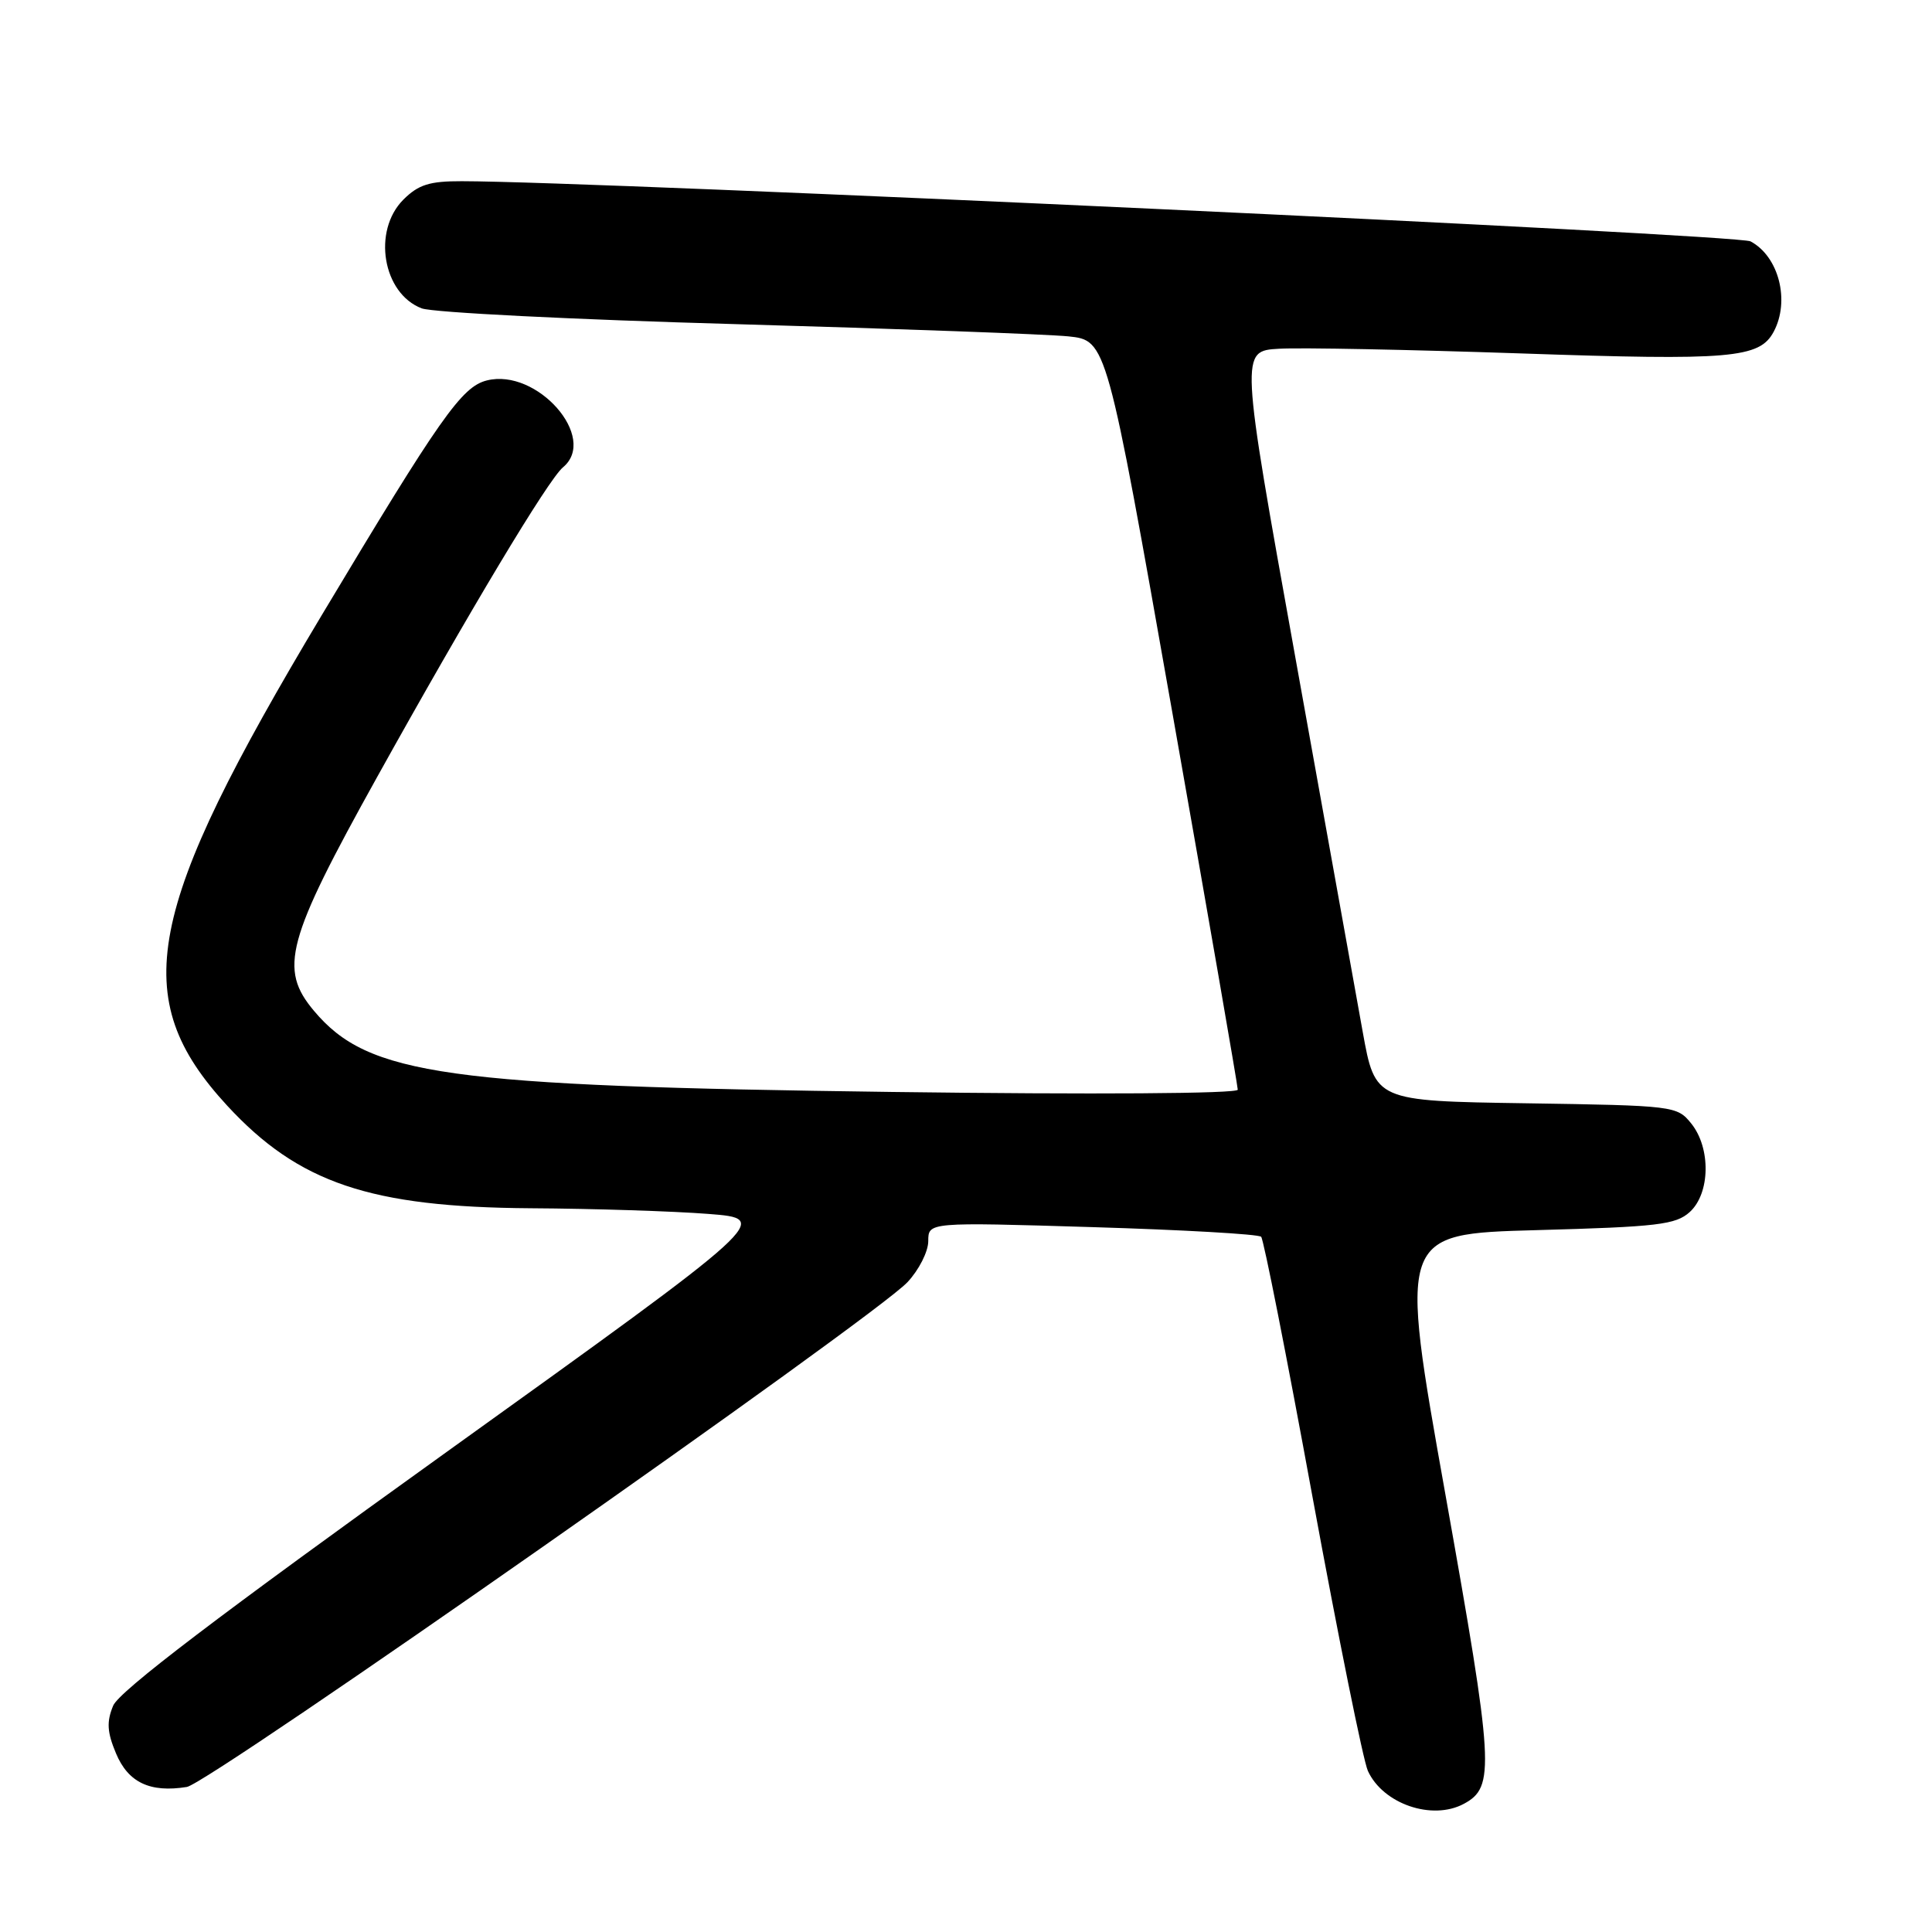 <?xml version="1.0" encoding="UTF-8" standalone="no"?>
<!DOCTYPE svg PUBLIC "-//W3C//DTD SVG 1.1//EN" "http://www.w3.org/Graphics/SVG/1.1/DTD/svg11.dtd" >
<svg xmlns="http://www.w3.org/2000/svg" xmlns:xlink="http://www.w3.org/1999/xlink" version="1.1" viewBox="0 0 256 256">
 <g >
 <path fill="currentColor"
d=" M 193.96 239.02 C 198.12 236.79 197.96 234.09 191.52 198.00 C 185.36 163.50 185.36 163.50 203.58 163.00 C 219.67 162.56 222.04 162.28 223.90 160.60 C 226.62 158.13 226.72 152.11 224.09 148.86 C 222.22 146.54 221.82 146.49 202.20 146.19 C 182.22 145.89 182.22 145.89 180.56 136.69 C 179.65 131.64 175.63 109.28 171.62 87.00 C 164.33 46.50 164.33 46.50 169.49 46.21 C 172.33 46.04 186.75 46.33 201.52 46.83 C 229.38 47.79 233.14 47.47 235.02 43.96 C 237.21 39.87 235.71 33.98 231.95 31.98 C 230.27 31.08 79.35 24.03 61.20 24.01 C 56.91 24.00 55.45 24.46 53.45 26.45 C 49.31 30.60 50.71 38.89 55.88 40.86 C 57.32 41.41 76.05 42.35 97.50 42.95 C 118.95 43.56 138.78 44.29 141.56 44.57 C 146.63 45.10 146.63 45.10 155.32 94.30 C 160.10 121.36 164.01 143.90 164.01 144.39 C 164.00 144.92 144.94 145.04 118.25 144.69 C 58.99 143.92 48.80 142.50 41.61 133.95 C 36.92 128.38 37.93 124.63 49.95 103.00 C 62.18 81.00 72.66 63.52 74.60 61.92 C 79.30 58.01 71.17 48.74 64.51 50.41 C 61.18 51.24 58.33 55.30 42.64 81.50 C 19.11 120.82 16.91 132.19 30.10 146.50 C 39.56 156.75 49.04 159.96 70.34 160.10 C 78.68 160.15 89.26 160.49 93.86 160.85 C 102.21 161.50 102.21 161.50 59.17 192.40 C 28.91 214.12 15.78 224.11 14.99 226.02 C 14.11 228.16 14.19 229.51 15.37 232.33 C 16.98 236.19 19.88 237.57 24.76 236.78 C 27.76 236.30 115.80 174.63 120.25 169.89 C 121.76 168.28 123.00 165.84 123.00 164.45 C 123.00 161.94 123.00 161.94 144.75 162.60 C 156.71 162.96 166.77 163.53 167.11 163.88 C 167.44 164.22 170.50 179.72 173.91 198.33 C 177.33 216.94 180.63 233.28 181.25 234.65 C 183.25 239.03 189.76 241.27 193.96 239.02 Z "/>
</g>
</svg>